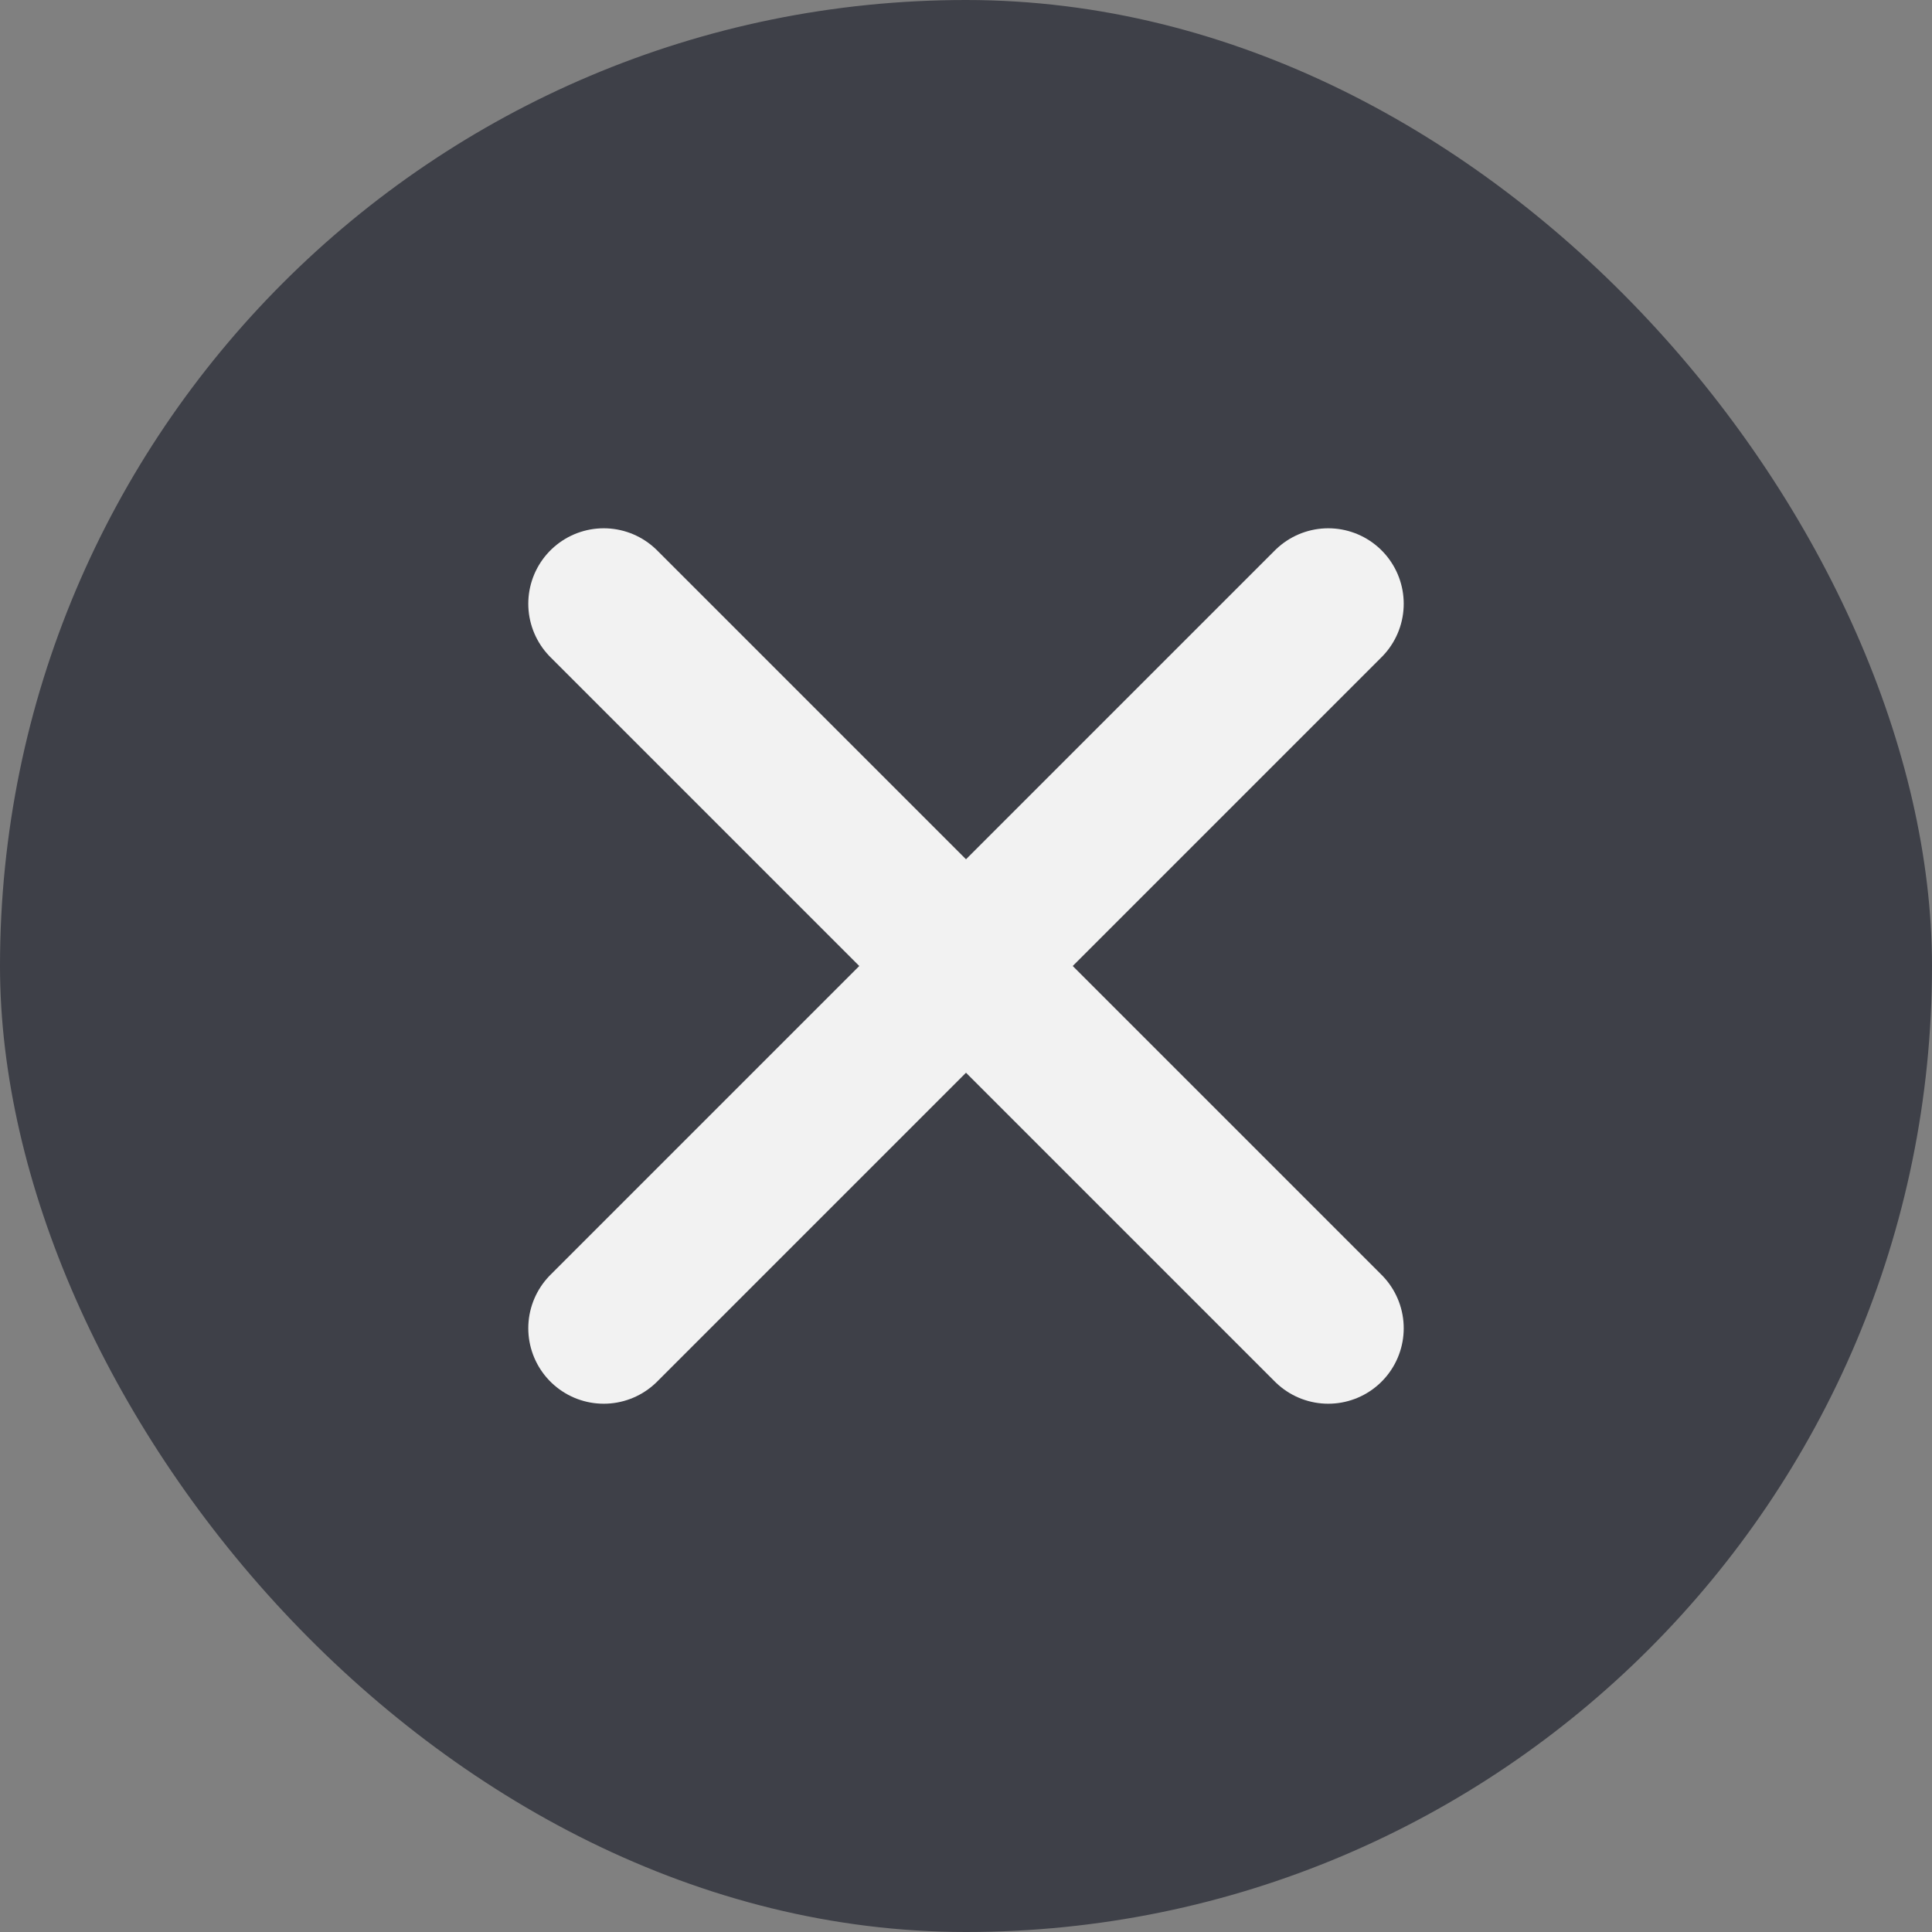 <svg width="16" height="16" viewBox="0 0 16 16" fill="none" xmlns="http://www.w3.org/2000/svg">
<rect x="0" y="0" width="16" height="16" fill="#808080" stroke="none"/>
<rect width="16" height="16" rx="8" fill="#3E4048"/>
<path d="M11 5L5 11" stroke="#F2F2F2" stroke-width="1.25" stroke-linecap="round" stroke-linejoin="round"/>
<path d="M5 5L11 11" stroke="#F2F2F2" stroke-width="1.25" stroke-linecap="round" stroke-linejoin="round"/>
</svg>
